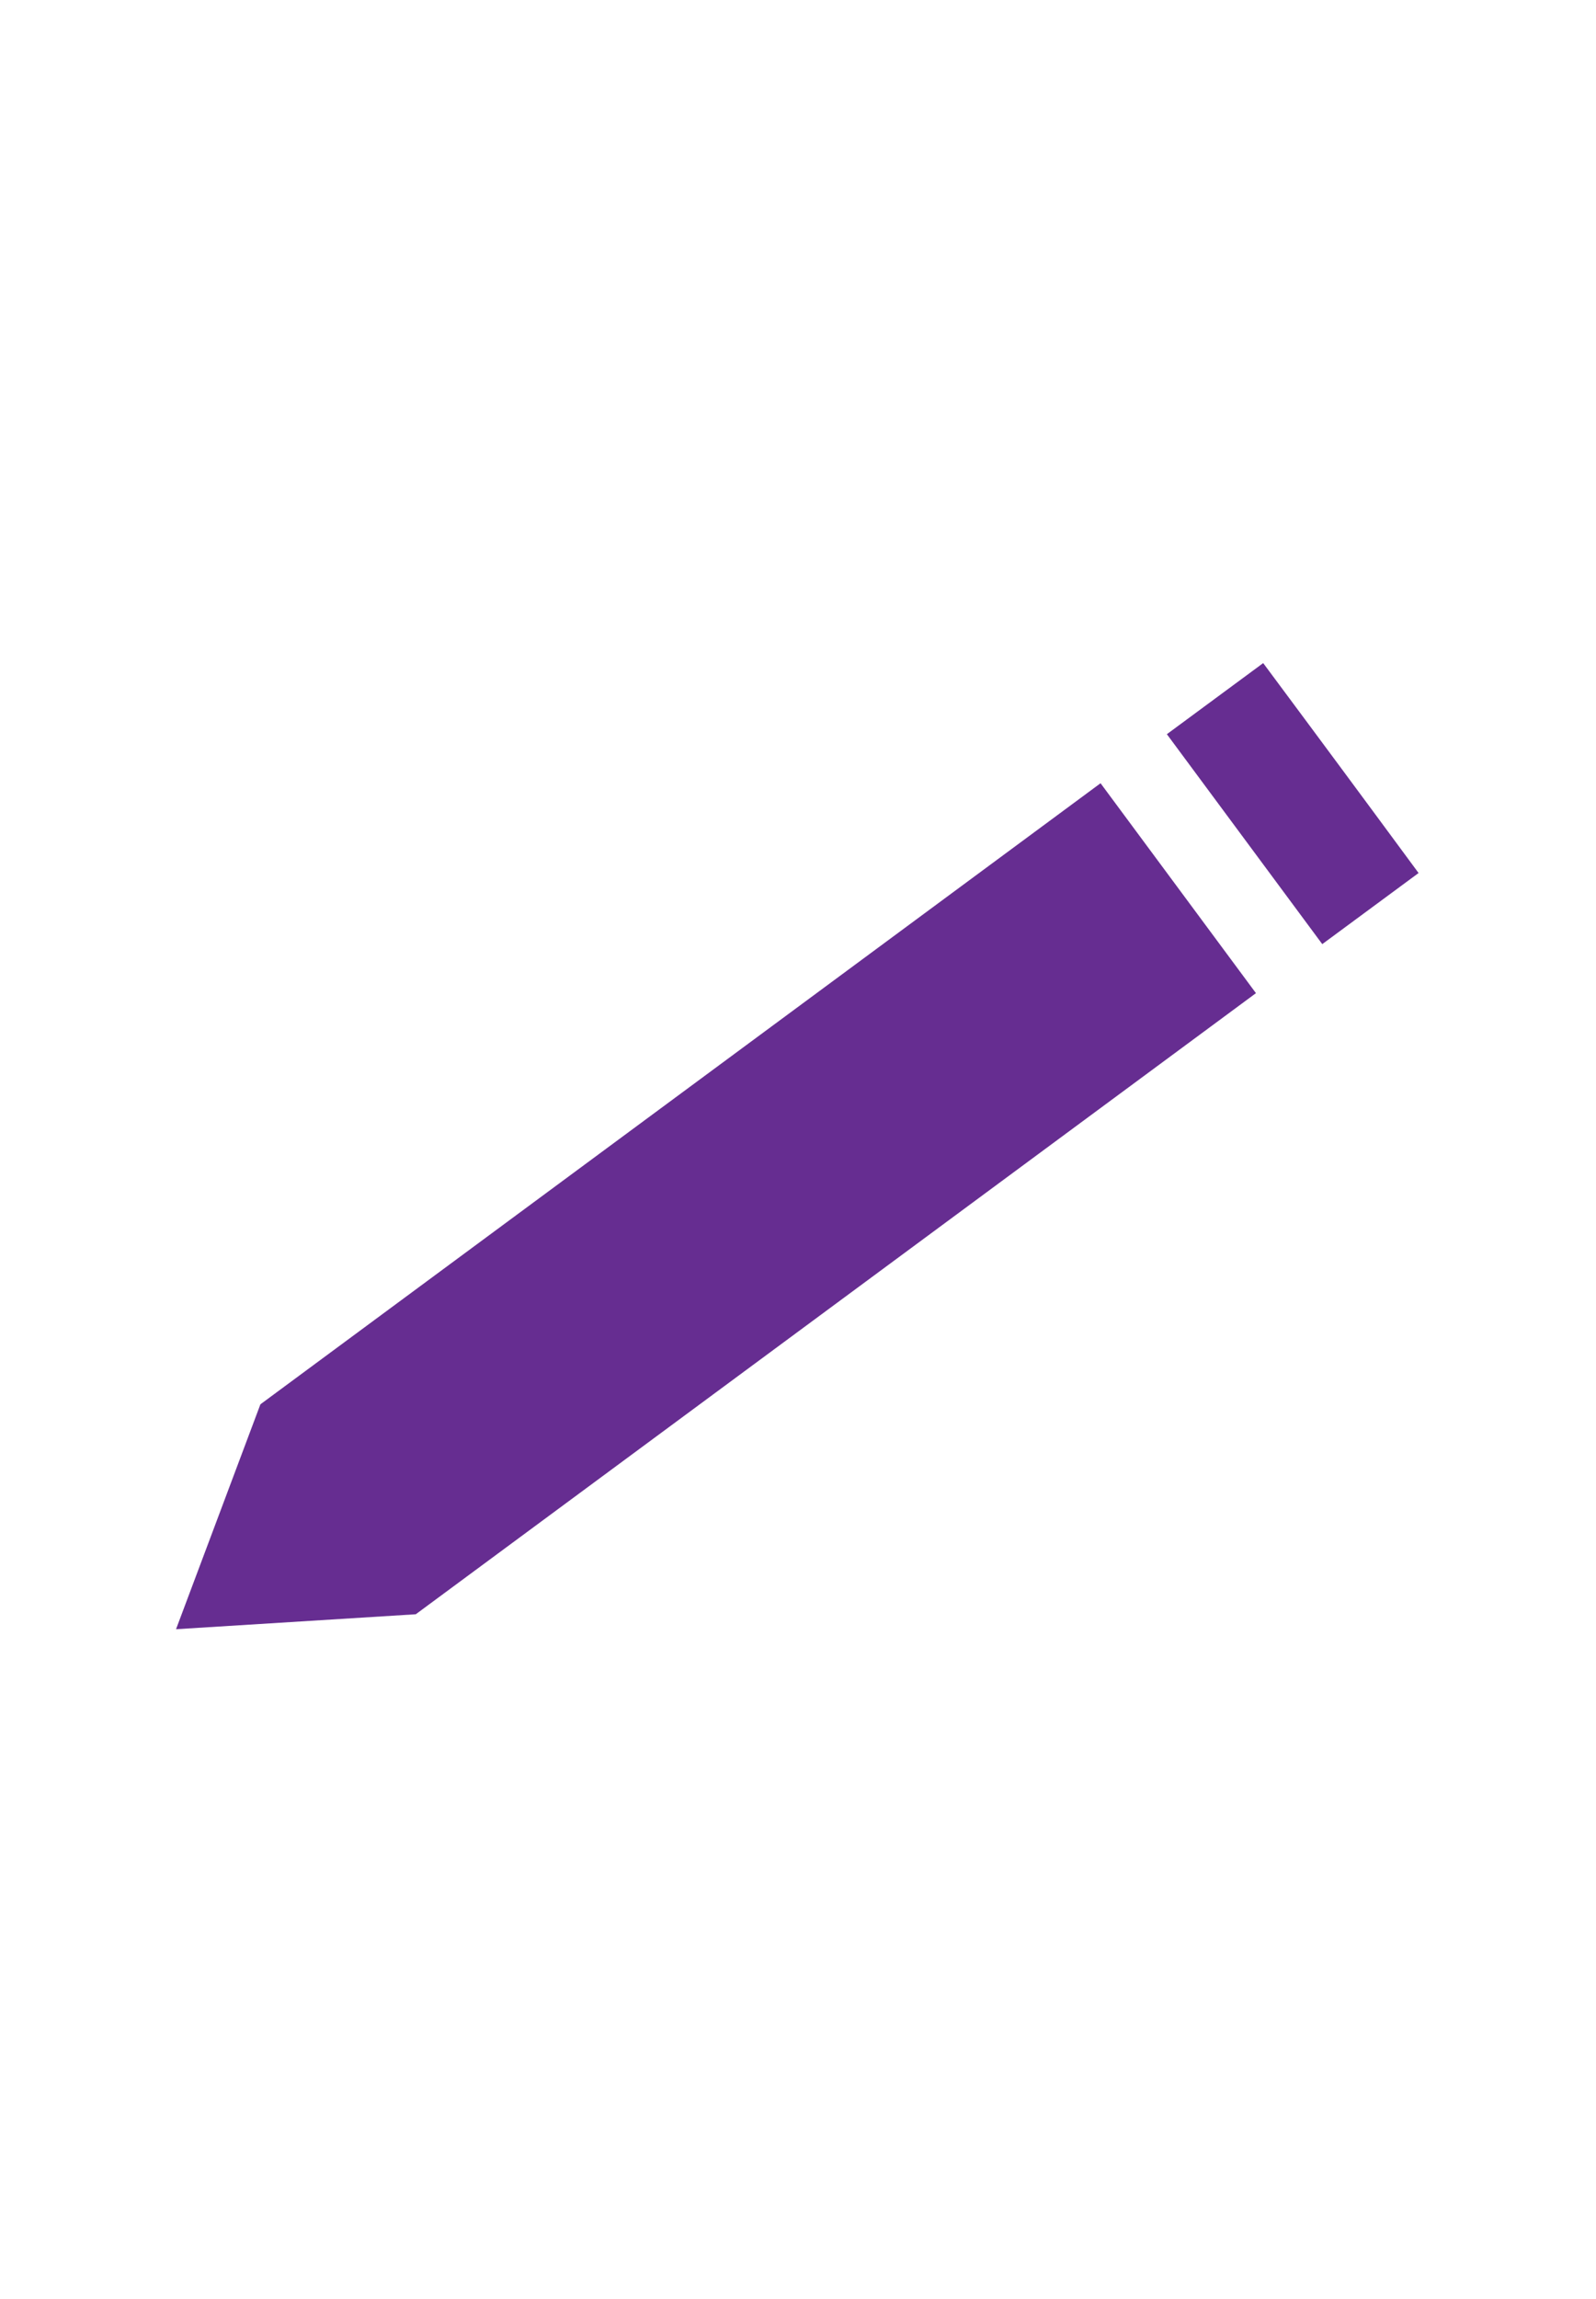 <?xml version="1.0" encoding="utf-8"?>
<!-- Generator: Adobe Illustrator 25.2.1, SVG Export Plug-In . SVG Version: 6.00 Build 0)  -->
<svg version="1.1" width="25px" id="Layer_1" xmlns="http://www.w3.org/2000/svg" xmlns:xlink="http://www.w3.org/1999/xlink" x="0px" y="0px"
	 viewBox="0 0 36 36" style="enable-background: new 0 0 36 36;" xml:space="preserve">
<style type="text/css">
  .st0 { fill: #662d91; stroke: #662d91; stroke-miterlimit: 10; }
</style>
<g>
	<polygon class="st0" points="27.63,14.37 9.2,27.99 4.71,28.27 6.29,24.06 24.72,10.44 	"/>
	<path class="st0" d="M27.02,8.74c0.46-0.34,0.91-0.67,1.37-1.01c0.5,0.67,0.99,1.34,1.49,2.01c0.47,0.64,0.95,1.28,1.42,1.92
		c-0.46,0.34-0.91,0.67-1.37,1.01L27.02,8.74z"/>
</g>
</svg>
